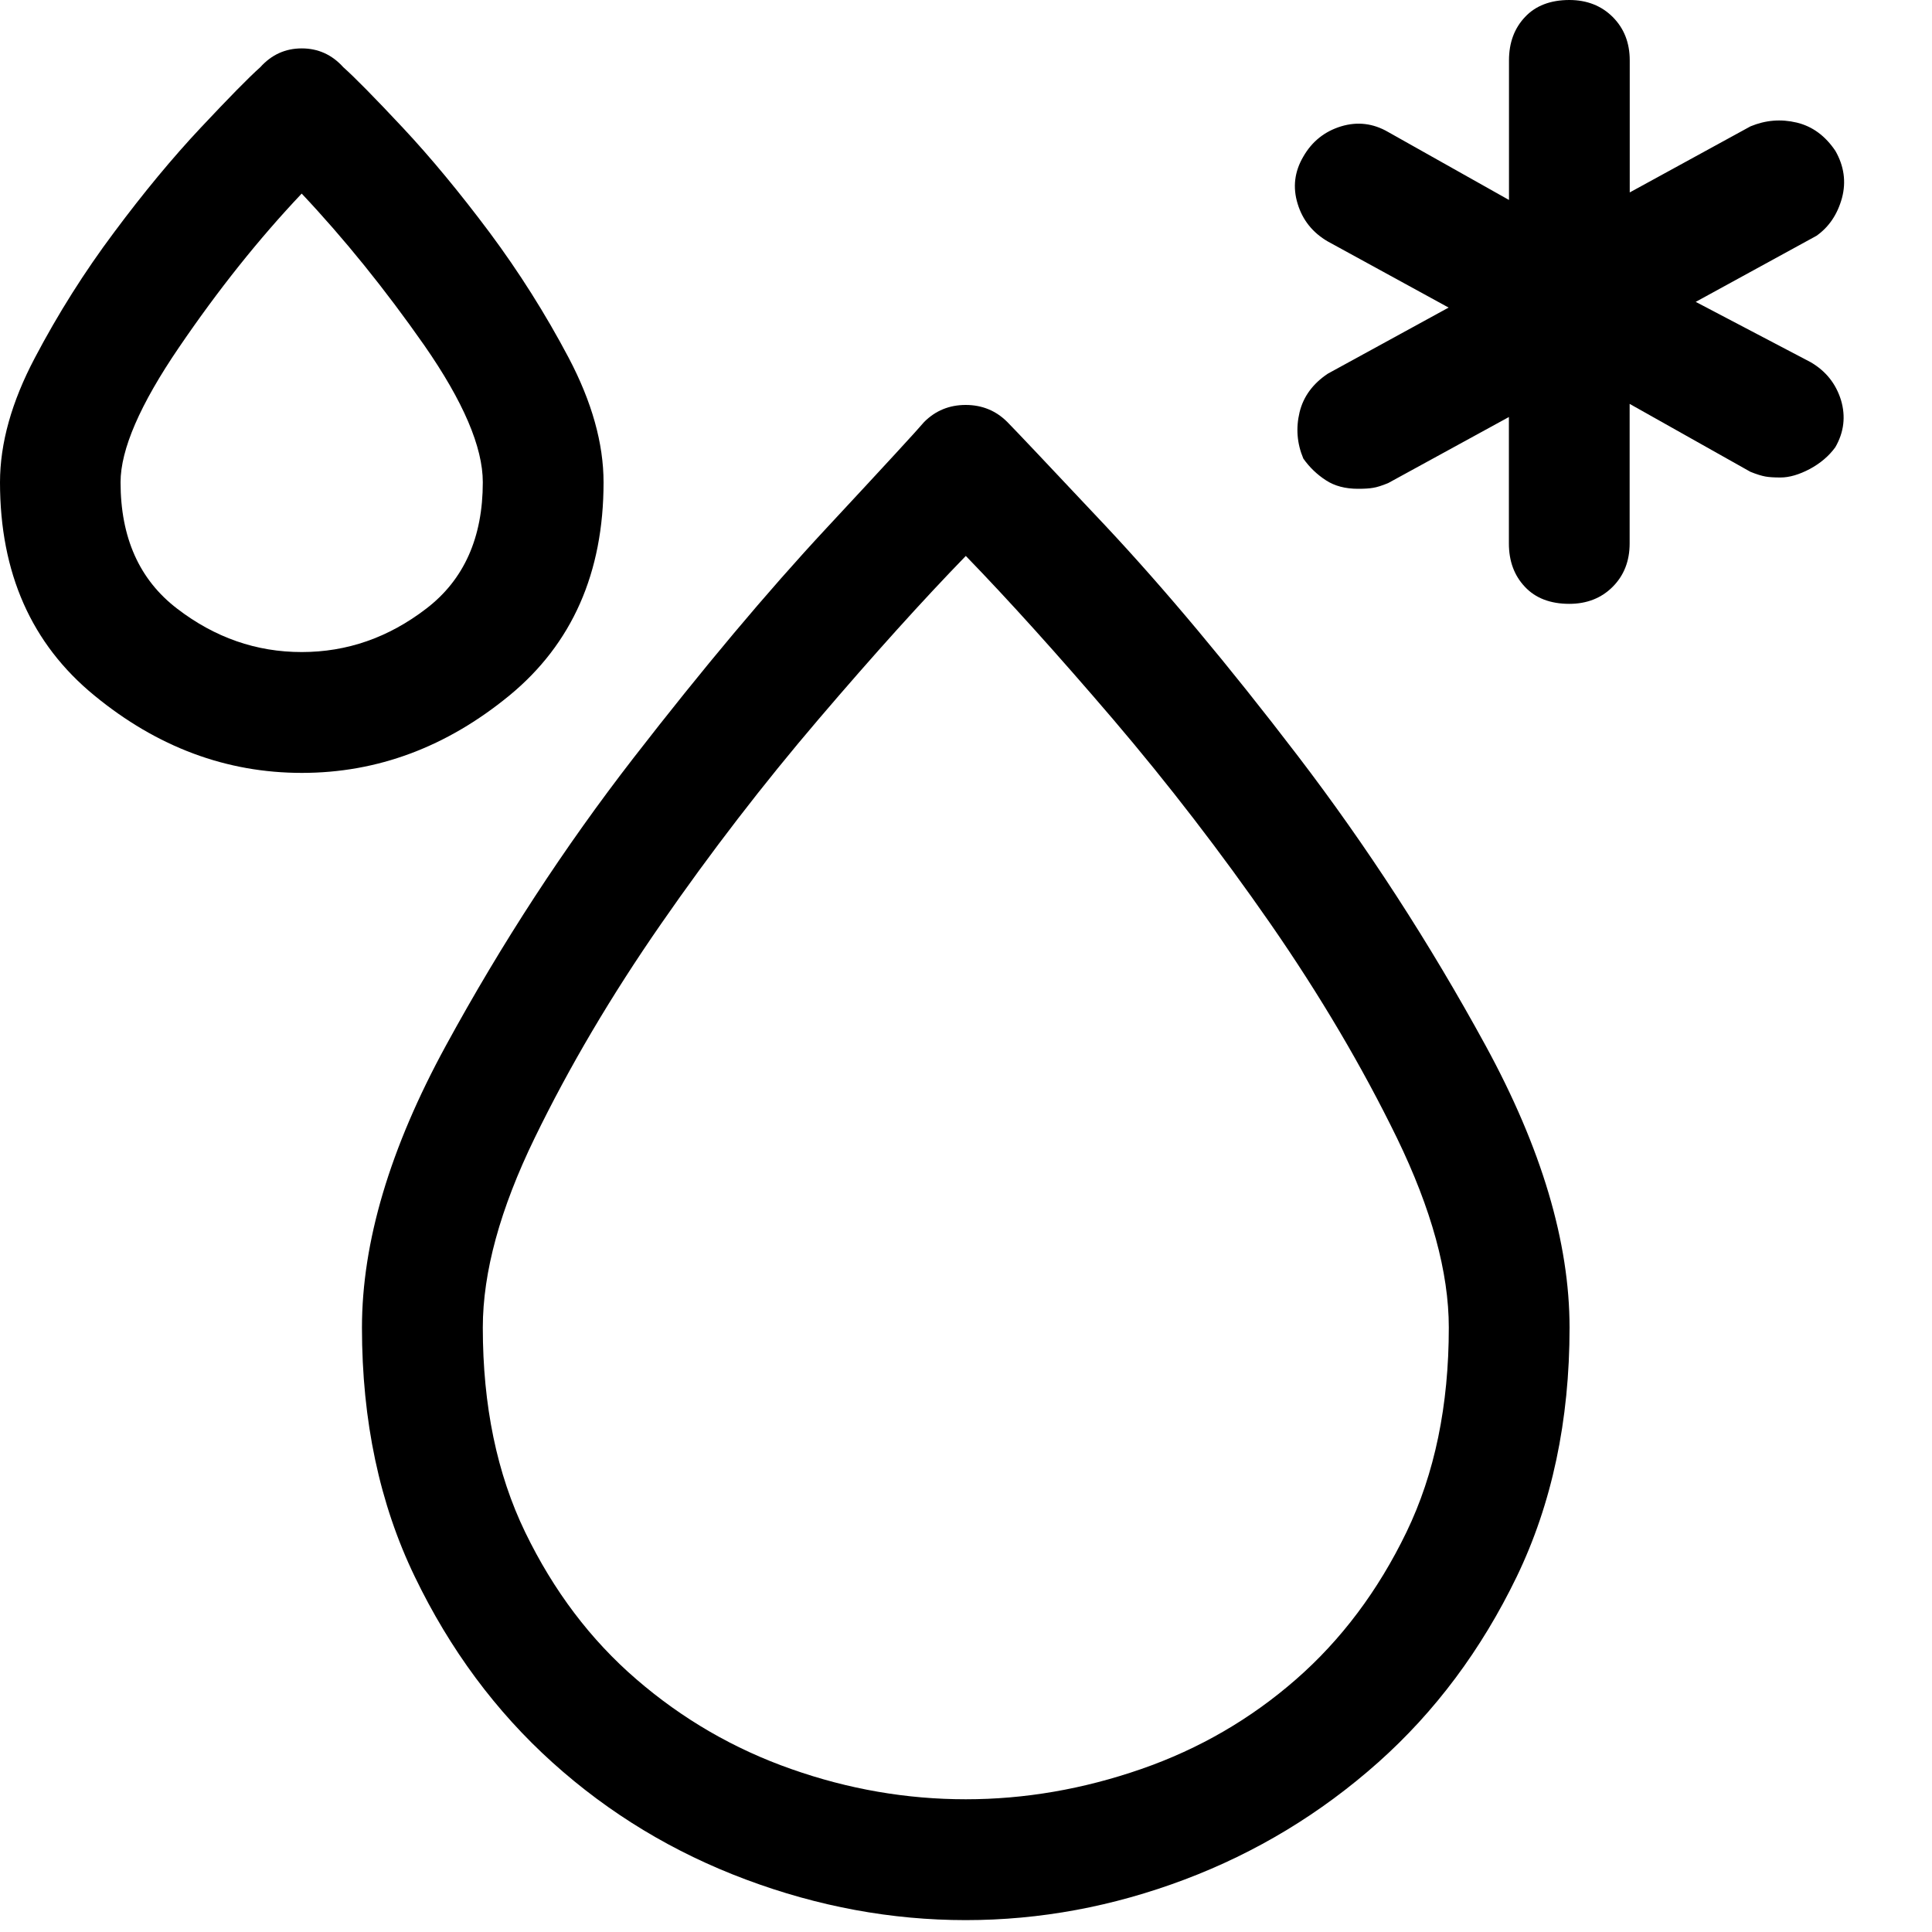 <svg width="20" height="20" viewBox="0 0 20 20" fill="currentColor" xmlns="http://www.w3.org/2000/svg">
<path d="M6.248 4.492C6.248 4.089 6.127 3.659 5.887 3.203C5.646 2.747 5.372 2.314 5.067 1.904C4.76 1.494 4.462 1.133 4.169 0.82C3.876 0.507 3.671 0.299 3.554 0.195C3.437 0.065 3.293 0 3.124 0C2.954 0 2.811 0.065 2.694 0.195C2.577 0.299 2.372 0.508 2.079 0.82C1.786 1.132 1.486 1.494 1.181 1.904C0.874 2.314 0.601 2.747 0.361 3.203C0.12 3.659 0 4.089 0 4.492C0 5.43 0.325 6.165 0.977 6.699C1.627 7.233 2.344 7.5 3.125 7.5C3.906 7.5 4.622 7.233 5.273 6.699C5.922 6.165 6.248 5.429 6.248 4.492ZM4.412 5.8C4.021 6.1 3.592 6.249 3.123 6.249C2.654 6.249 2.225 6.1 1.834 5.8C1.443 5.501 1.248 5.065 1.248 4.491C1.248 4.153 1.449 3.687 1.853 3.095C2.256 2.503 2.679 1.972 3.123 1.503C3.565 1.972 3.988 2.496 4.393 3.075C4.796 3.655 4.998 4.127 4.998 4.491C4.998 5.065 4.803 5.501 4.412 5.8Z" transform="translate(0 0.501)"/>
<path d="M9.688 3.633C8.971 2.695 8.307 1.902 7.696 1.25C7.084 0.599 6.745 0.241 6.68 0.176C6.563 0.059 6.419 0 6.25 0C6.08 0 5.937 0.059 5.82 0.176C5.755 0.254 5.416 0.622 4.804 1.28C4.192 1.938 3.528 2.729 2.812 3.653C2.095 4.578 1.448 5.57 0.869 6.632C0.289 7.694 0 8.667 0 9.552C0 10.516 0.182 11.375 0.547 12.13C0.911 12.885 1.387 13.526 1.973 14.054C2.559 14.582 3.226 14.985 3.975 15.265C4.723 15.545 5.482 15.685 6.25 15.685C7.018 15.685 7.773 15.545 8.516 15.265C9.258 14.985 9.925 14.581 10.518 14.054C11.11 13.527 11.588 12.886 11.954 12.13C12.318 11.375 12.501 10.516 12.501 9.552C12.501 8.667 12.211 7.694 11.632 6.632C11.052 5.57 10.404 4.57 9.688 3.633ZM10.812 11.67C10.519 12.275 10.138 12.783 9.669 13.193C9.2 13.603 8.666 13.913 8.067 14.121C7.467 14.329 6.862 14.434 6.251 14.434C5.639 14.434 5.036 14.33 4.444 14.121C3.851 13.913 3.317 13.603 2.842 13.193C2.366 12.783 1.983 12.275 1.69 11.67C1.397 11.065 1.251 10.358 1.251 9.551C1.251 8.978 1.43 8.324 1.788 7.588C2.145 6.853 2.582 6.113 3.097 5.371C3.611 4.629 4.155 3.923 4.728 3.252C5.3 2.582 5.808 2.019 6.251 1.563C6.693 2.019 7.201 2.582 7.774 3.252C8.346 3.923 8.89 4.629 9.405 5.371C9.919 6.113 10.355 6.852 10.714 7.588C11.071 8.324 11.251 8.978 11.251 9.551C11.251 10.358 11.105 11.064 10.812 11.67Z" transform="translate(3.747 4.192)"/>
<path d="M5.34 3.75L4.149 3.125L5.399 2.441C5.528 2.35 5.616 2.22 5.663 2.05C5.708 1.881 5.684 1.718 5.595 1.562C5.49 1.406 5.357 1.308 5.195 1.269C5.031 1.23 4.873 1.243 4.716 1.308L3.466 1.992V0.625C3.466 0.443 3.407 0.293 3.29 0.176C3.173 0.059 3.022 0 2.841 0C2.646 0 2.491 0.059 2.382 0.176C2.271 0.293 2.216 0.443 2.216 0.625V2.07L0.966 1.367C0.81 1.276 0.646 1.257 0.478 1.308C0.308 1.36 0.177 1.464 0.087 1.621C-0.005 1.777 -0.024 1.94 0.028 2.109C0.079 2.278 0.184 2.409 0.341 2.5L1.591 3.184L0.341 3.868C0.185 3.972 0.087 4.106 0.048 4.268C0.009 4.431 0.021 4.59 0.087 4.747C0.151 4.838 0.23 4.913 0.321 4.972C0.411 5.031 0.522 5.06 0.653 5.06C0.717 5.06 0.77 5.057 0.809 5.05C0.848 5.044 0.899 5.028 0.965 5.001L2.215 4.317V5.626C2.215 5.808 2.27 5.958 2.381 6.075C2.49 6.192 2.645 6.251 2.84 6.251C3.022 6.251 3.172 6.192 3.289 6.075C3.406 5.958 3.465 5.808 3.465 5.626V4.181L4.715 4.884C4.779 4.91 4.832 4.926 4.871 4.933C4.91 4.94 4.961 4.943 5.027 4.943C5.117 4.943 5.218 4.914 5.33 4.855C5.439 4.796 5.527 4.722 5.594 4.63C5.684 4.474 5.703 4.311 5.653 4.142C5.6 3.972 5.497 3.842 5.34 3.75Z" transform="translate(13.405)"/>
</svg>
